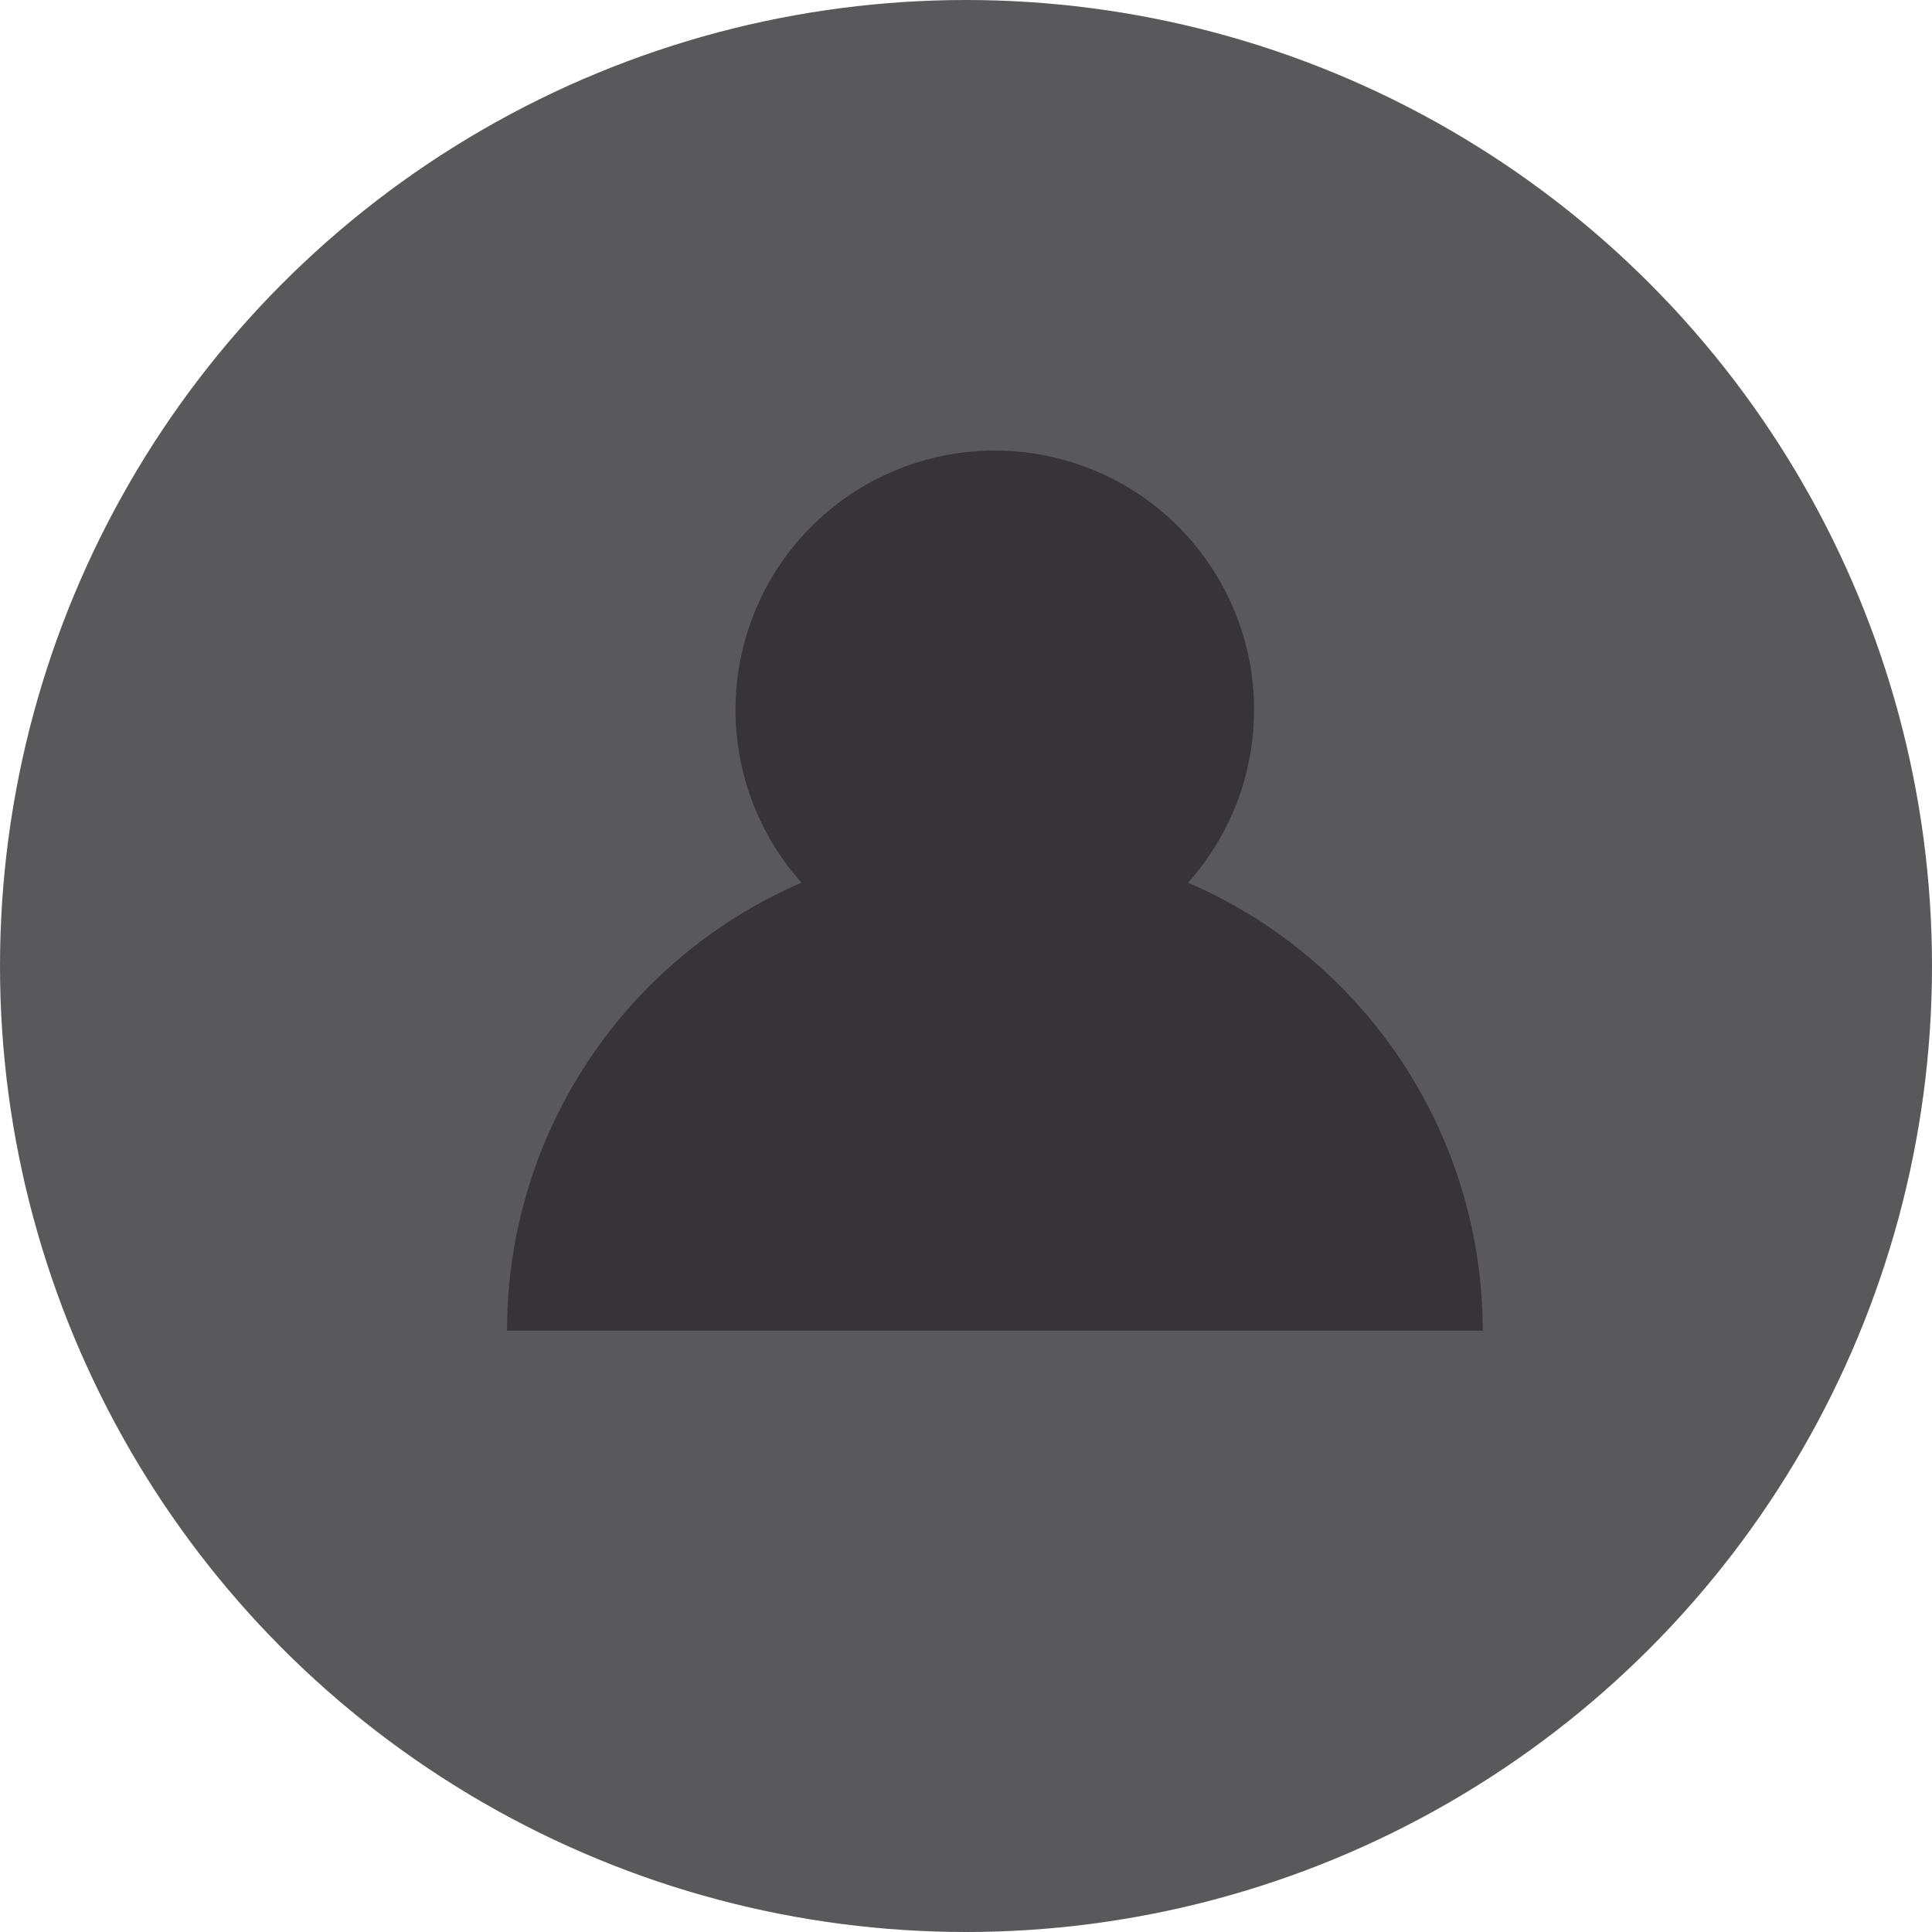 <svg xmlns="http://www.w3.org/2000/svg" viewBox="0 0 115.72 115.72"><defs><style>.cls-1{fill:#59595c;}.cls-2{fill:#363436;}</style></defs><g id="Слой_2" data-name="Слой 2"><g id="Layer_1" data-name="Layer 1"><circle class="cls-1" cx="57.86" cy="57.86" r="57.86"/><path class="cls-2" d="M88.81,79.7A29.21,29.21,0,0,0,71.16,52.87a15.53,15.53,0,1,0-23.15,0A29.2,29.2,0,0,0,30.37,79.7Z"/></g></g></svg>